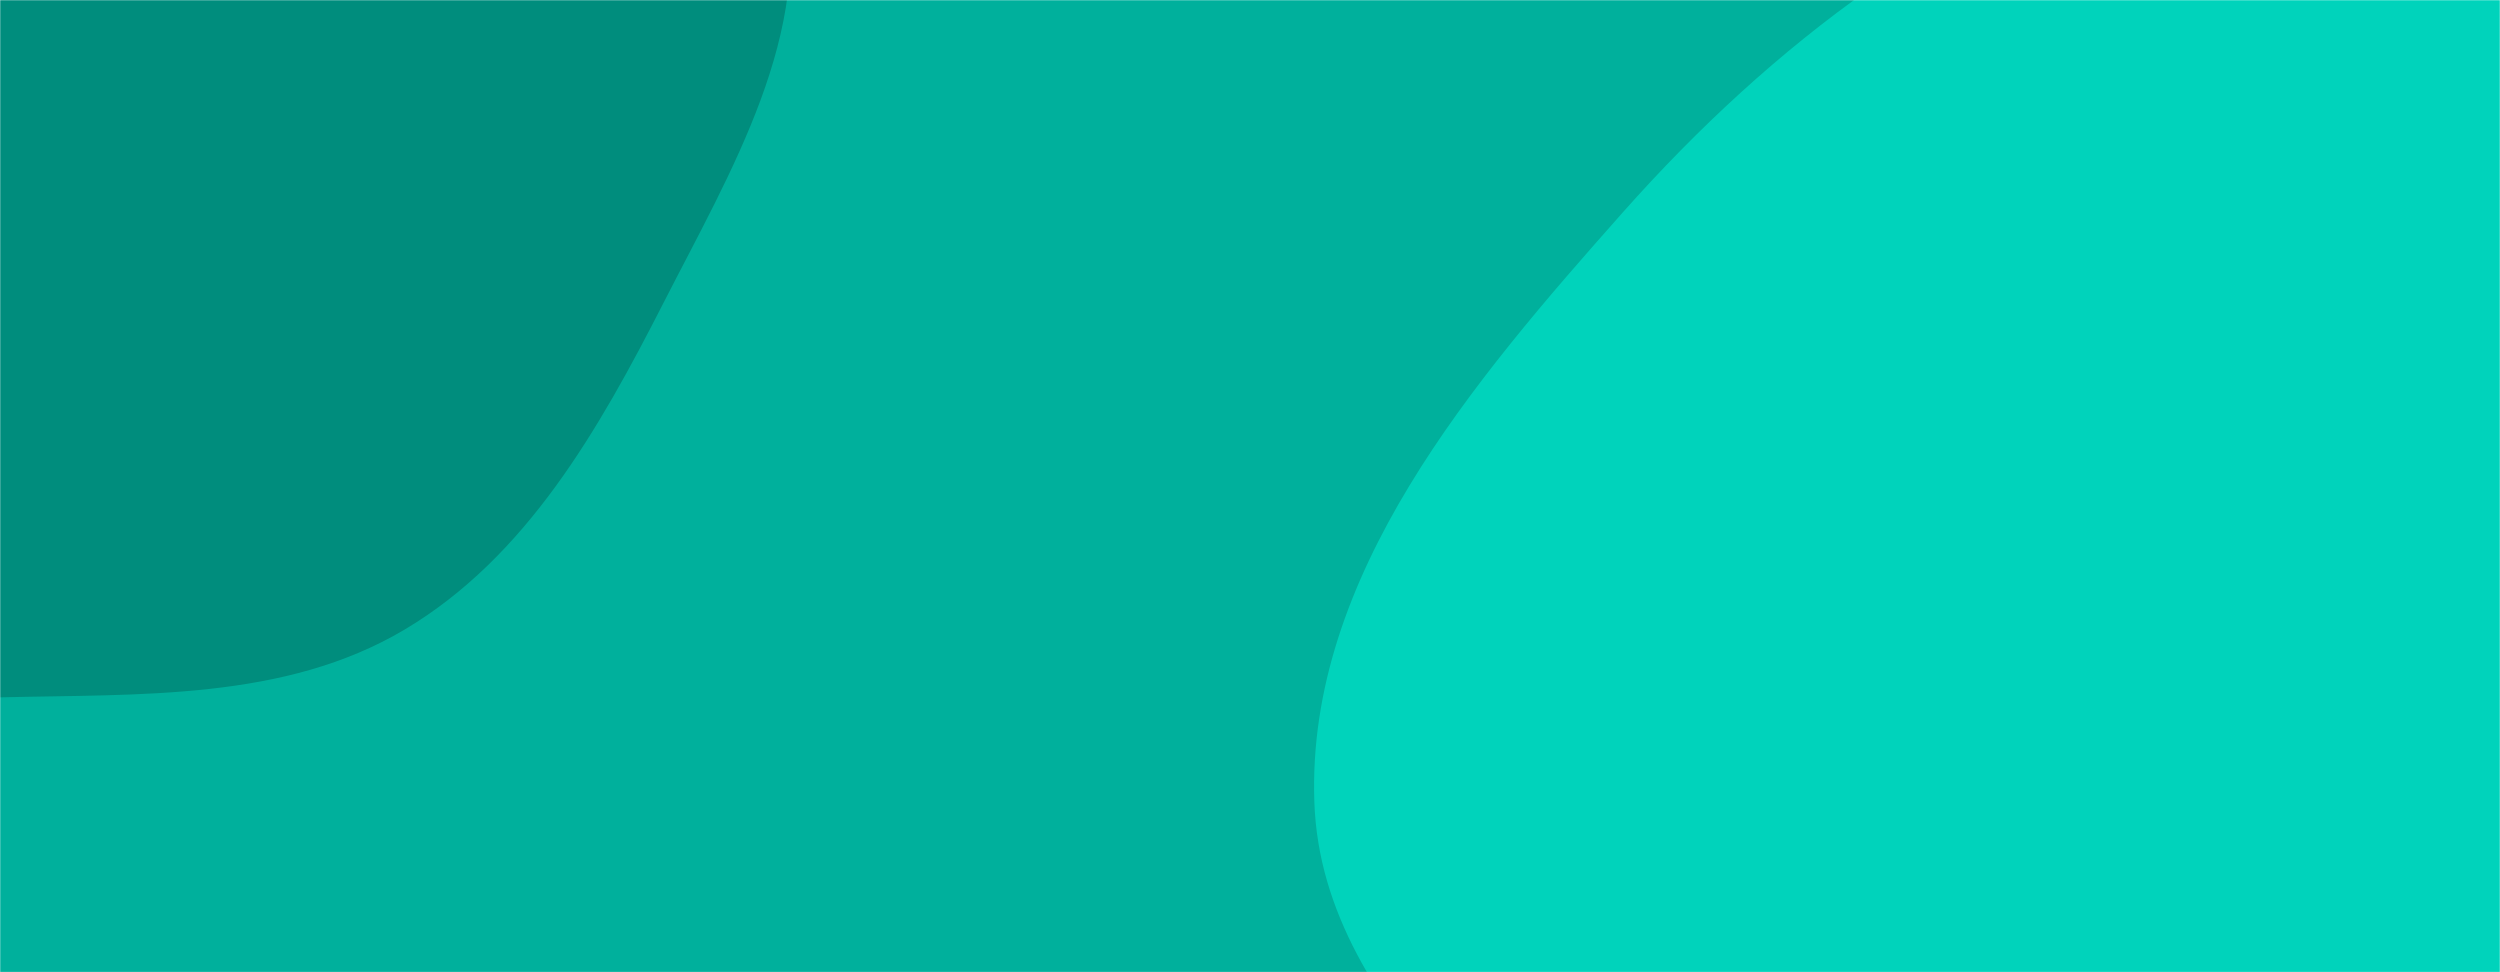 <svg xmlns="http://www.w3.org/2000/svg" version="1.1" xmlns:xlink="http://www.w3.org/1999/xlink" xmlns:svgjs="http://svgjs.dev/svgjs" width="1440" height="560" preserveAspectRatio="none" viewBox="0 0 1440 560"><g mask="url(&quot;#SvgjsMask1003&quot;)" fill="none"><rect width="1440" height="560" x="0" y="0" fill="rgba(0, 176, 156, 1)"></rect><path d="M0,401.682C80.37,399.674,163.945,403.716,233.052,362.636C303.251,320.907,345.012,247.255,382.142,174.519C420.689,99.008,469.832,17.842,451.29,-64.886C432.946,-146.727,353.494,-197.466,287.24,-248.895C231.322,-292.301,161.692,-304.722,99.284,-338.131C16.113,-382.655,-46.274,-485.652,-140.282,-477.757C-232.562,-470.007,-302.841,-382.067,-346.973,-300.654C-387.265,-226.325,-359.664,-137.118,-370.395,-53.255C-380.904,28.868,-433.4,107.723,-409.369,186.952C-384.46,269.076,-316.658,334.61,-240.66,374.474C-167.689,412.75,-82.374,403.741,0,401.682" fill="#008d7d"></path><path d="M1440 1175.311C1555.949 1169.052 1656.72 1110.516 1761.103 1059.647 1879.616 1001.892 2038.341 978.18 2091.803 857.669 2145.303 737.072 2041.217 606.817 2019.738 476.646 1998.844 350.022 2039.373 209.28 1967.293 103.098 1892.962-6.4 1759.847-59.645 1632.132-94.34 1506.177-128.557 1373.153-130.881 1248.507-92.165 1125.049-53.818 1020.605 25.547 934.813 122.253 848.278 219.798 752.626 331.486 757.058 461.808 761.41 589.766 896.843 667.575 957.198 780.488 1012.405 883.77 1005.159 1021.424 1095.816 1095.561 1188.866 1171.655 1319.973 1181.791 1440 1175.311" fill="#00d3bb"></path></g><defs><mask id="SvgjsMask1003"><rect width="1440" height="560" fill="#ffffff"></rect></mask></defs></svg>